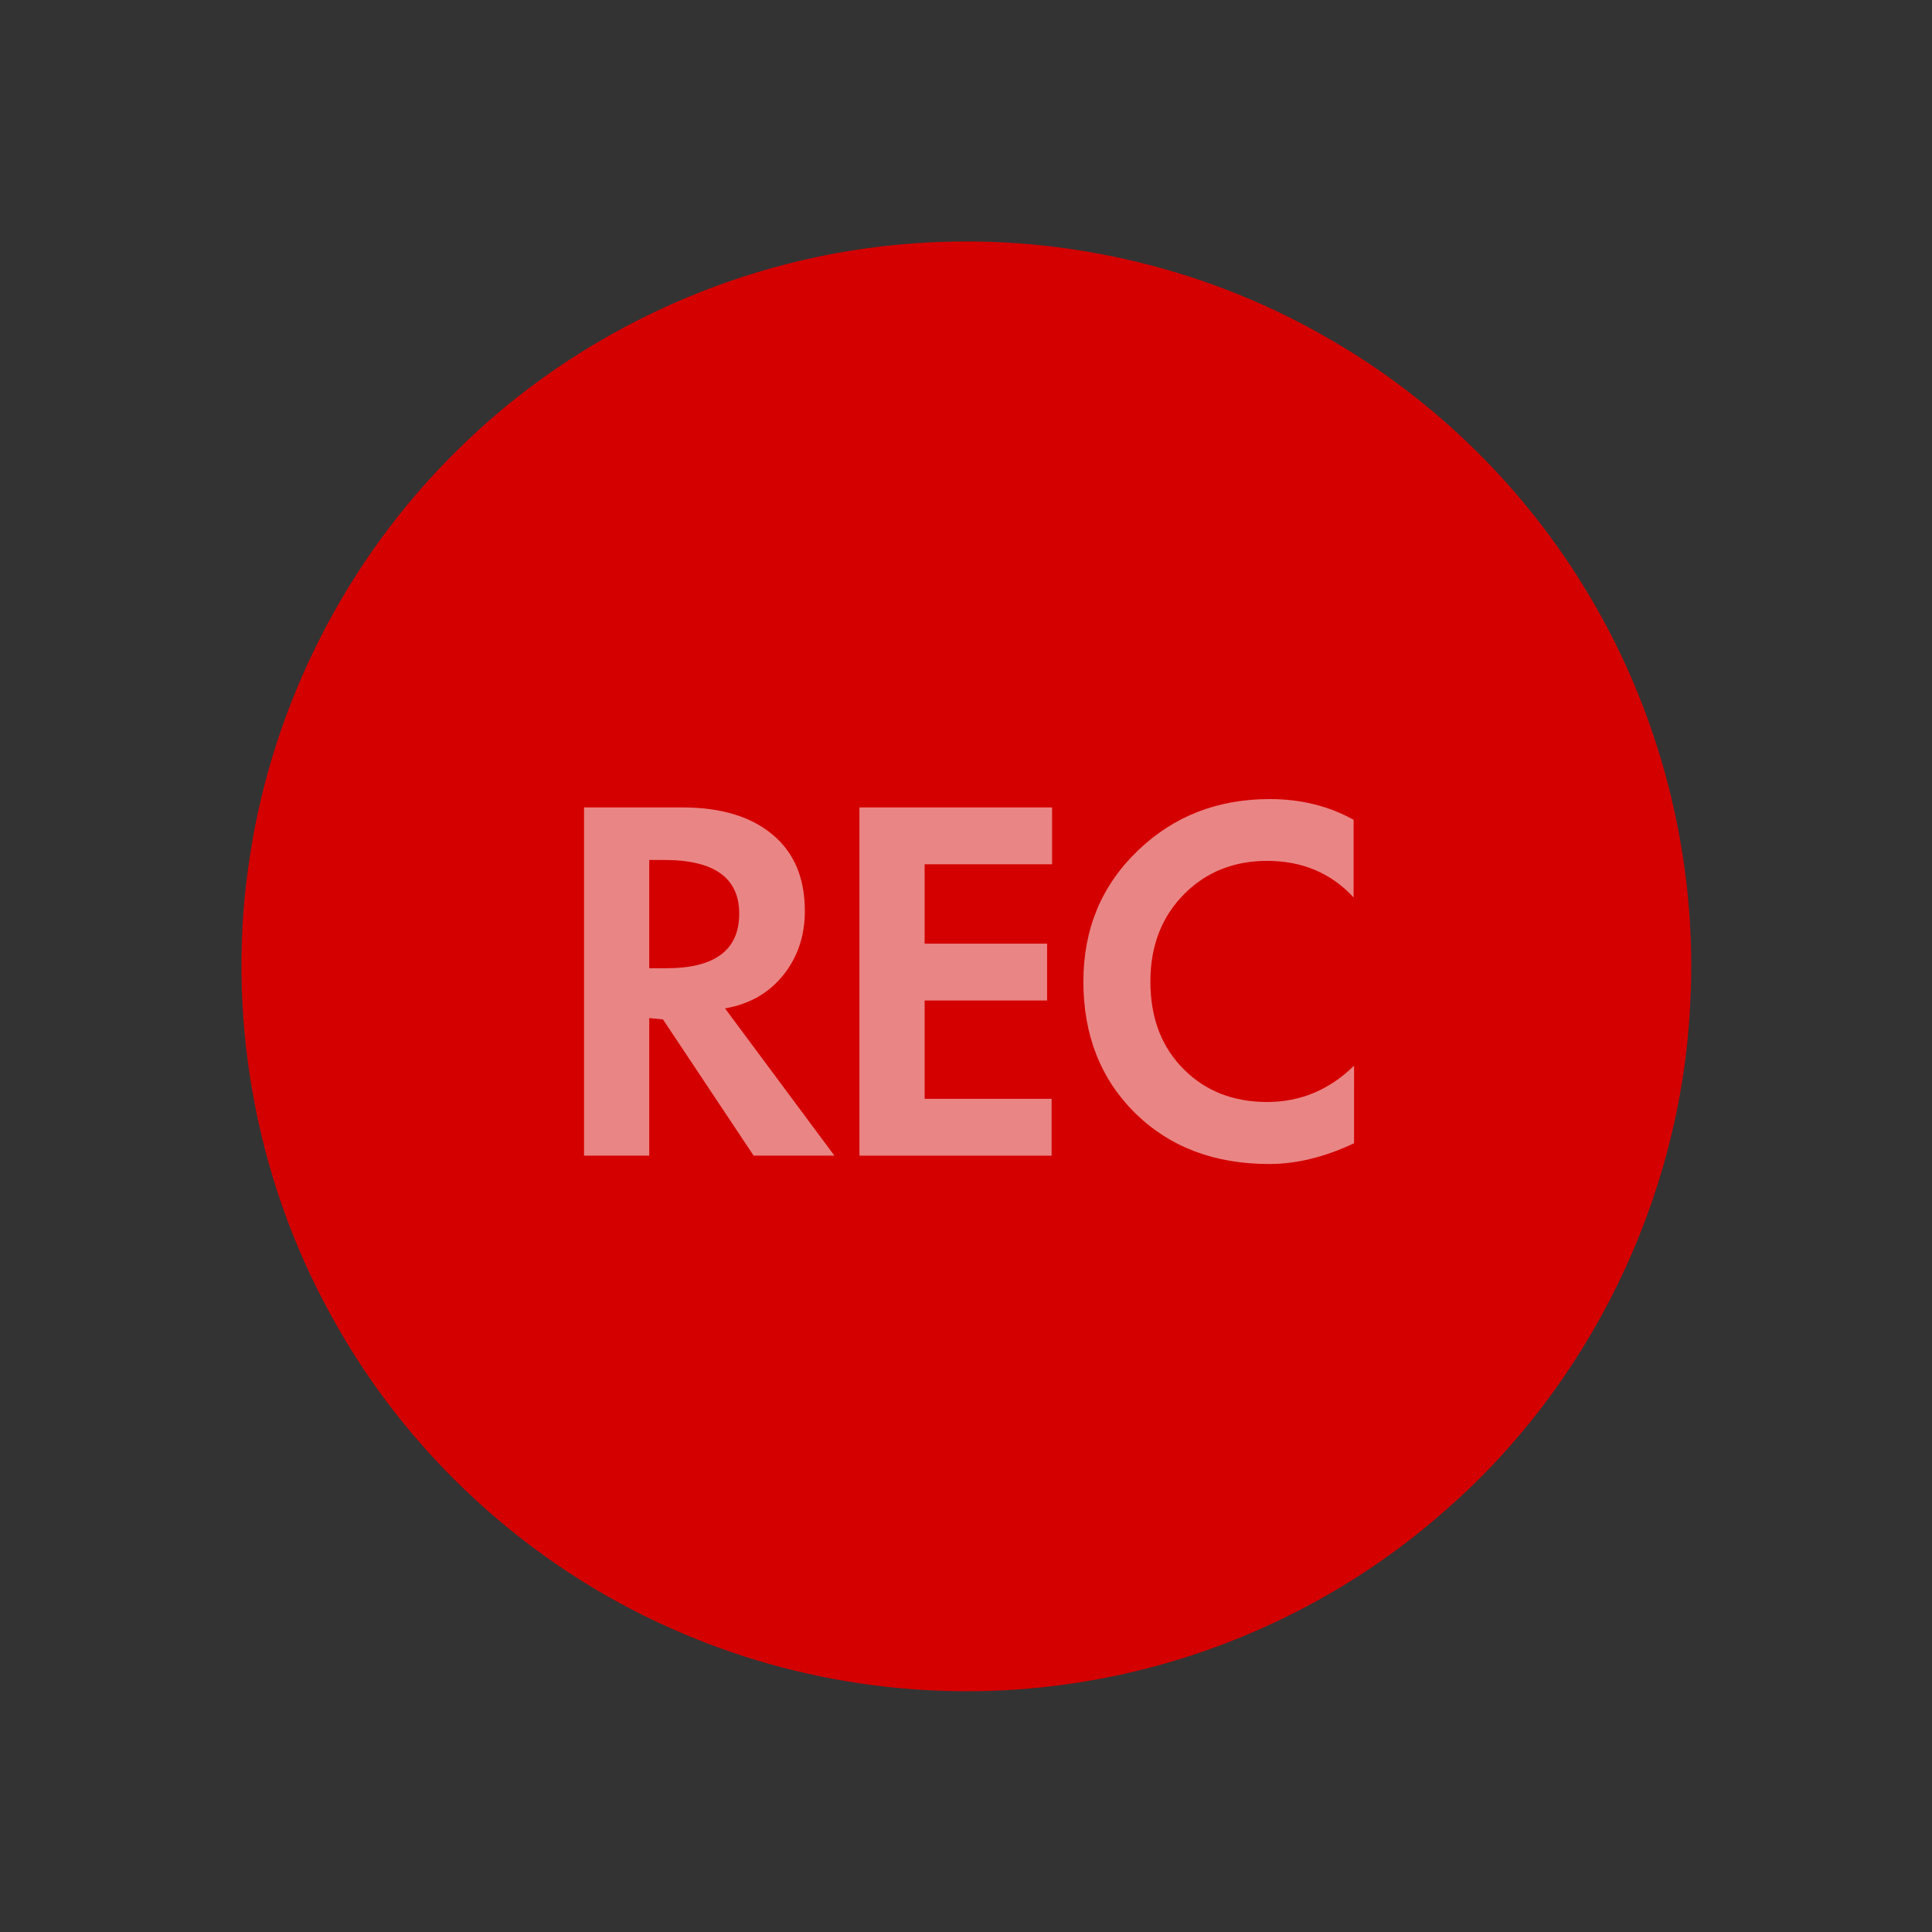 <?xml version="1.0" encoding="UTF-8" standalone="no"?>
<svg
   width="100%"
   height="100%"
   viewBox="0 0 700 700"
   version="1.1"
   id="svg1002"
   sodipodi:docname="rec_light.svg"
   inkscape:version="1.1 (c68e22c387, 2021-05-23)"
   xmlns:inkscape="http://www.inkscape.org/namespaces/inkscape"
   xmlns:sodipodi="http://sodipodi.sourceforge.net/DTD/sodipodi-0.dtd"
   xmlns="http://www.w3.org/2000/svg"
   xmlns:svg="http://www.w3.org/2000/svg">
  <rect x="0" y="0" width="700" height="700" fill="#333333" stroke="none"/>
  <defs
     id="defs1006">
    <rect
       x="263.046"
       y="304.12"
       width="156.429"
       height="103.121"
       id="rect29251" />
    <rect
       x="241.198"
       y="263.92"
       width="224.594"
       height="174.782"
       id="rect19259" />
    <rect
       x="253.433"
       y="292.759"
       width="194.881"
       height="138.951"
       id="rect3459" />
  </defs>
  <sodipodi:namedview
     id="namedview1004"
     pagecolor="#ffffff"
     bordercolor="#666666"
     borderopacity="1.0"
     inkscape:pageshadow="2"
     inkscape:pageopacity="0.0"
     inkscape:pagecheckerboard="0"
     showgrid="false"
     inkscape:zoom="0.80913219"
     inkscape:cx="436.88782"
     inkscape:cy="341.72414"
     inkscape:window-width="1920"
     inkscape:window-height="1009"
     inkscape:window-x="1912"
     inkscape:window-y="-8"
     inkscape:window-maximized="1"
     inkscape:current-layer="svg1002" />
  <g
     id="rec_off" />
  <g
     id="#000000ff"
     style="fill:#d40000"
     transform="matrix(1.451,0,0,1.451,-157.72,-157.72)">
    <path
       fill="#969696"
       opacity="1"
       d="m 337.31,169.44 c -42.86,2.88 -84.41,21.72 -114.81,52.07 -27.21,26.88 -45.47,62.63 -51.32,100.43 -6.22,39.1 0.91,80.18 20,114.87 18.8,34.67 49.34,62.76 85.44,78.65 31.59,14.08 67.27,18.77 101.43,13.36 33.58,-5.23 65.62,-20.15 91.13,-42.62 36.37,-31.47 59.08,-78.1 61.53,-126.13 2.16,-36.89 -7.44,-74.34 -27.01,-105.67 -15.97,-25.77 -38.55,-47.37 -65,-62.17 -30.6,-17.31 -66.33,-25.3 -101.39,-22.79 z"
       id="path997"
       style="fill:#d40000"
       sodipodi:nodetypes="ccccccccccc" />
  </g>
  <g
     aria-label="REC"
     transform="matrix(4.184,0,0,4.184,-1078.042,-1002.541)"
     id="text29249"
     style="font-weight:600;font-size:40px;line-height:1.25;font-family:a_FuturicaLt;-inkscape-font-specification:'a_FuturicaLt Semi-Bold';text-align:center;white-space:pre;shape-inside:url(#rect29251);fill:#ffffff;fill-opacity:0.52">
    <path
       d="m 329.914,339.689 h -6.992 l -7.852,-11.797 -1.191,-0.117 v 11.914 h -5.645 v -30.156 h 8.477 q 5.039,0 7.832,2.344 2.812,2.324 2.812,6.621 0,3.105 -1.738,5.391 -1.895,2.48 -5.176,3.047 z m -8.242,-20.957 q 0,-4.648 -6.484,-4.648 h -1.309 v 9.375 h 1.484 q 6.309,0 6.309,-4.727 z"
       id="path828"
       style="fill:#ffffff;fill-opacity:0.52" />
    <path
       d="m 348.762,314.455 h -11.035 v 6.875 h 10.605 v 4.922 h -10.605 v 8.516 h 10.996 v 4.922 h -16.641 v -30.156 h 16.68 z"
       id="path830"
       style="fill:#ffffff;fill-opacity:0.52" />
    <path
       d="m 374.914,338.615 q -3.809,1.797 -7.344,1.797 -7.129,0 -11.621,-4.414 -4.473,-4.434 -4.473,-11.387 0,-6.836 4.746,-11.367 4.629,-4.434 11.387,-4.434 4.043,0 7.266,1.797 v 6.719 q -2.93,-3.164 -7.48,-3.164 -4.316,0 -7.168,2.852 -2.949,2.949 -2.949,7.598 0,4.746 2.93,7.637 2.812,2.793 7.188,2.793 4.316,0 7.52,-3.145 z"
       id="path832"
       style="fill:#ffffff;fill-opacity:0.52" />
  </g>
</svg>
